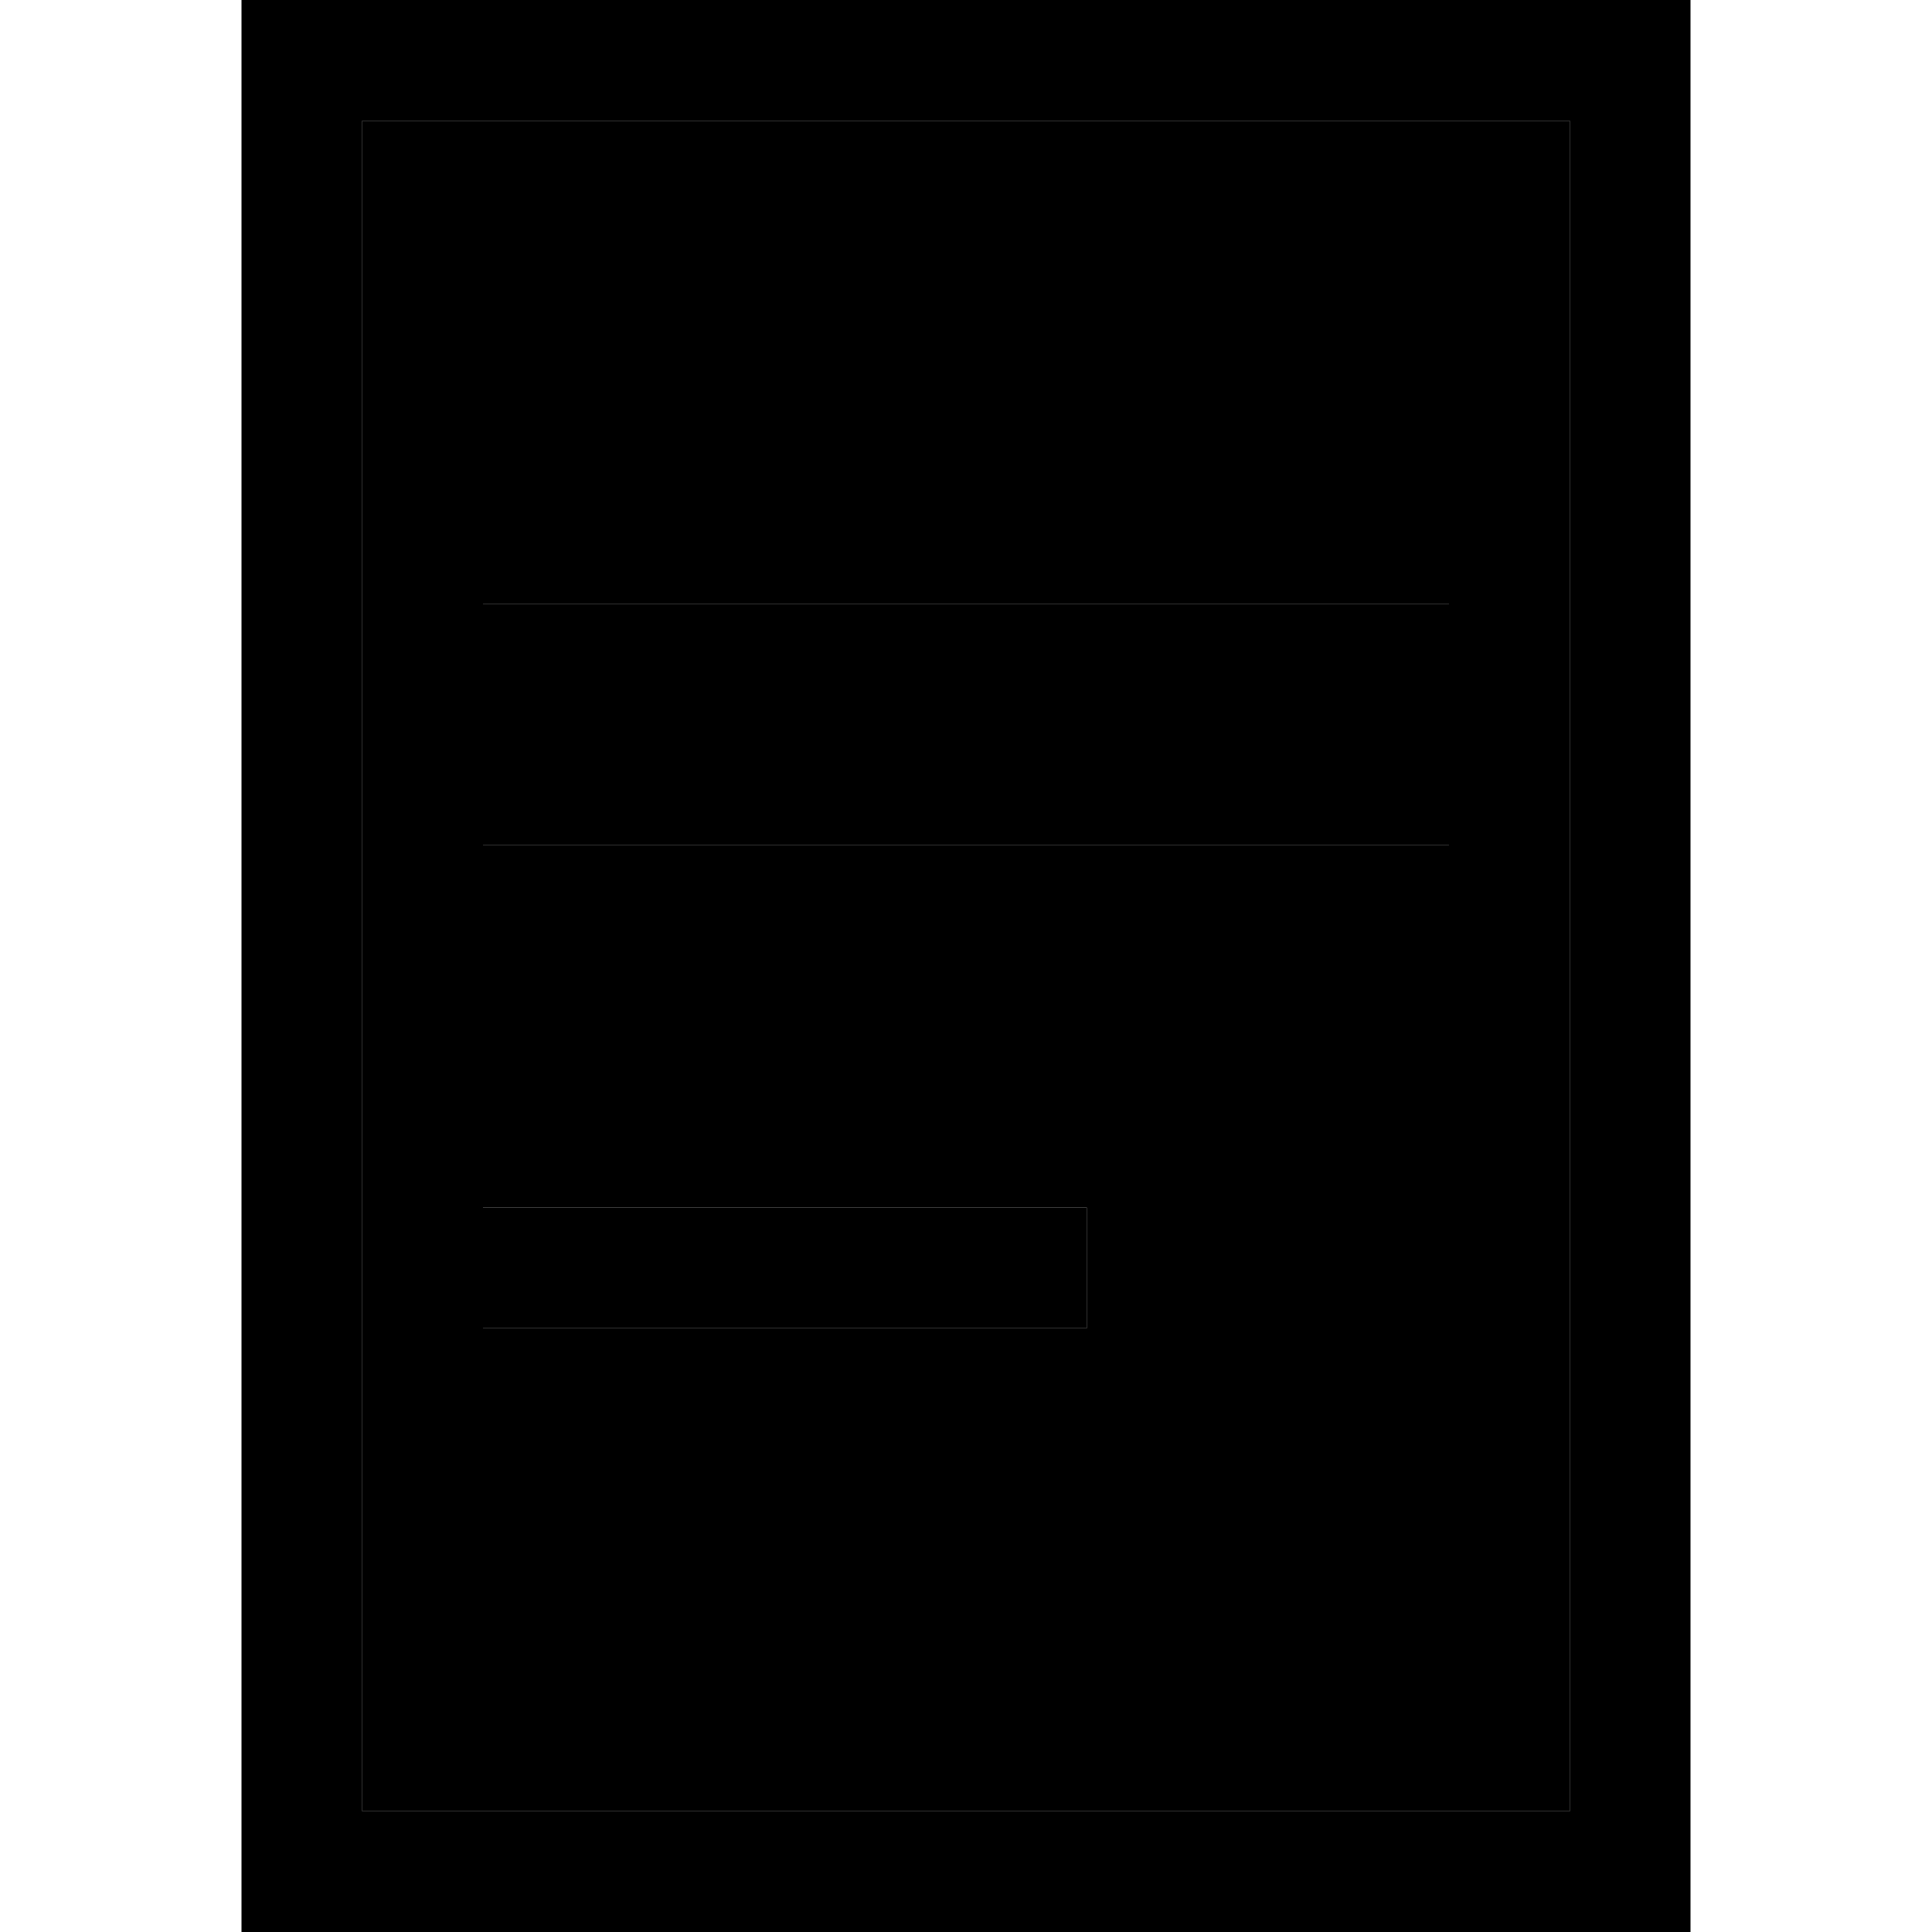 <svg xmlns="http://www.w3.org/2000/svg" width="24" height="24" viewBox="0 0 384 512"><path class="pr-icon-duotone-secondary" d="M32 32l320 0 0 448L32 480 32 32zm32 96l0 32 16 0 224 0 16 0 0-32-16 0L80 128l-16 0zm0 96l0 32 16 0 224 0 16 0 0-32-16 0L80 224l-16 0zm0 96l0 32 16 0 128 0 16 0 0-32-16 0L80 320l-16 0z"/><path class="pr-icon-duotone-primary" d="M32 32l0 448 320 0 0-448L32 32zM0 0L32 0 352 0l32 0 0 32 0 448 0 32-32 0L32 512 0 512l0-32L0 32 0 0zM80 128l224 0 16 0 0 32-16 0L80 160l-16 0 0-32 16 0zm0 96l224 0 16 0 0 32-16 0L80 256l-16 0 0-32 16 0zm0 96l128 0 16 0 0 32-16 0L80 352l-16 0 0-32 16 0z"/></svg>